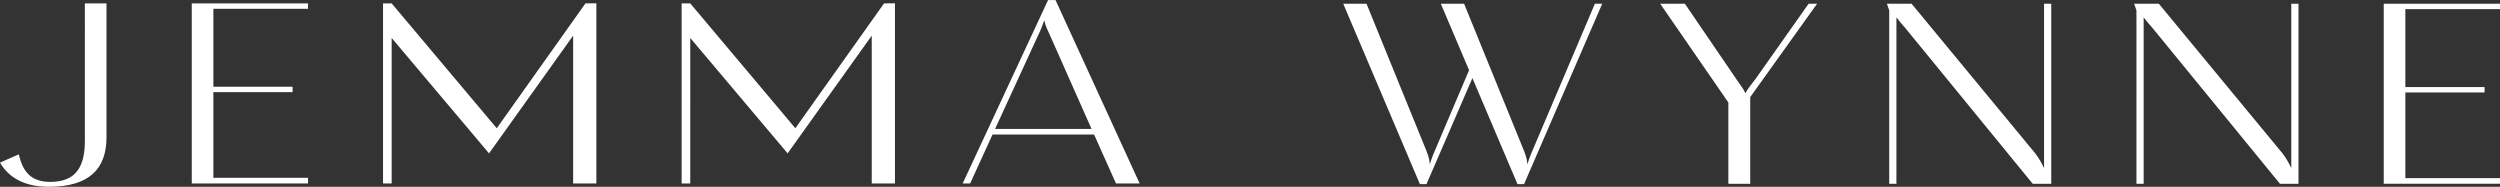 <svg xmlns="http://www.w3.org/2000/svg" width="997.201" height="74.504"><rect width="100%" height="100%" fill="#333333" stroke="none"/><path d="M698.129 38.731v34.572h-8.719v-32.42L662.223 1.489h9.848l21.137 30.979c1.641 2.259 2.359 3.284 2.975 4.724 1.025-1.951 2.359-3.387 4.309-6.057l20.93-29.646h3.385l-26.678 37.242zm113.713 22.467c1.334 1.742 2.461 3.691 3.488 5.848V1.488h2.873v71.815h-7.391l-50.779-62.067c-1.232-1.333-2.463-2.872-3.59-4.311v66.377h-2.873V4.158l-.922-2.67h9.846l49.348 59.71zm98.619 0c1.334 1.742 2.461 3.691 3.488 5.848V1.488h2.869v71.815h-7.385l-50.779-62.067c-1.232-1.333-2.465-2.872-3.592-4.311v66.377h-2.873V4.158l-.924-2.67h9.85l49.346 59.71zm48.986-24.317v34.164h37.754v2.258h-46.373V1.489h46.373v2.153h-37.754v31.086h31.598v2.153zM636.17 1.489l-24.924 58.63c-1.109 2.521-1.516 3.936-2.02 5.449-.102-1.211-.201-2.625-1.311-5.348L583.998 1.489h-9.283l11.268 26.508-13.659 32.123c-1.109 2.521-1.512 3.936-2.016 5.449-.104-1.211-.203-2.625-1.314-5.348L545.078 1.489h-9.283l30.576 71.951h2.623l18.326-42.286 17.971 42.286h2.625l31.182-71.951h-2.928zM42.474 54.807c0 12.518-6.876 19.697-22.982 19.697-10.566 0-16.414-4.31-19.492-9.644l7.489-3.283c1.539 6.564 4.617 10.977 12.517 10.977 10.566 0 13.85-6.361 13.85-16.516V1.356h8.618v53.451zm42.637-18.058v34.162h37.753v2.259H76.492V1.356h46.372v2.156H85.111v31.084h31.598v2.153zm351.307 16.925h-40.522L386.97 73.17h-2.975L418.054.024h2.977l33.547 73.146h-9.439l-8.721-19.496zm-22.467-39.289L396.922 51.42h38.468l-16.207-36.521c-1.539-3.387-2.053-4.309-2.668-6.773-.923 2.465-1.13 3.387-2.564 6.259M237.806 1.356l.03-.041-4.314.041-35.372 49.799-41.921-49.799h-3.442V73.17h3.442V15.148l38.838 46.024 33.549-46.953V73.17h9.263V1.356zm119.102 0l.031-.041-4.314.041-35.373 49.799L275.33 1.356h-3.441V73.17h3.441V15.148l38.839 46.024 33.549-46.953V73.17h9.264V1.356z" fill="#FFF"/></svg>